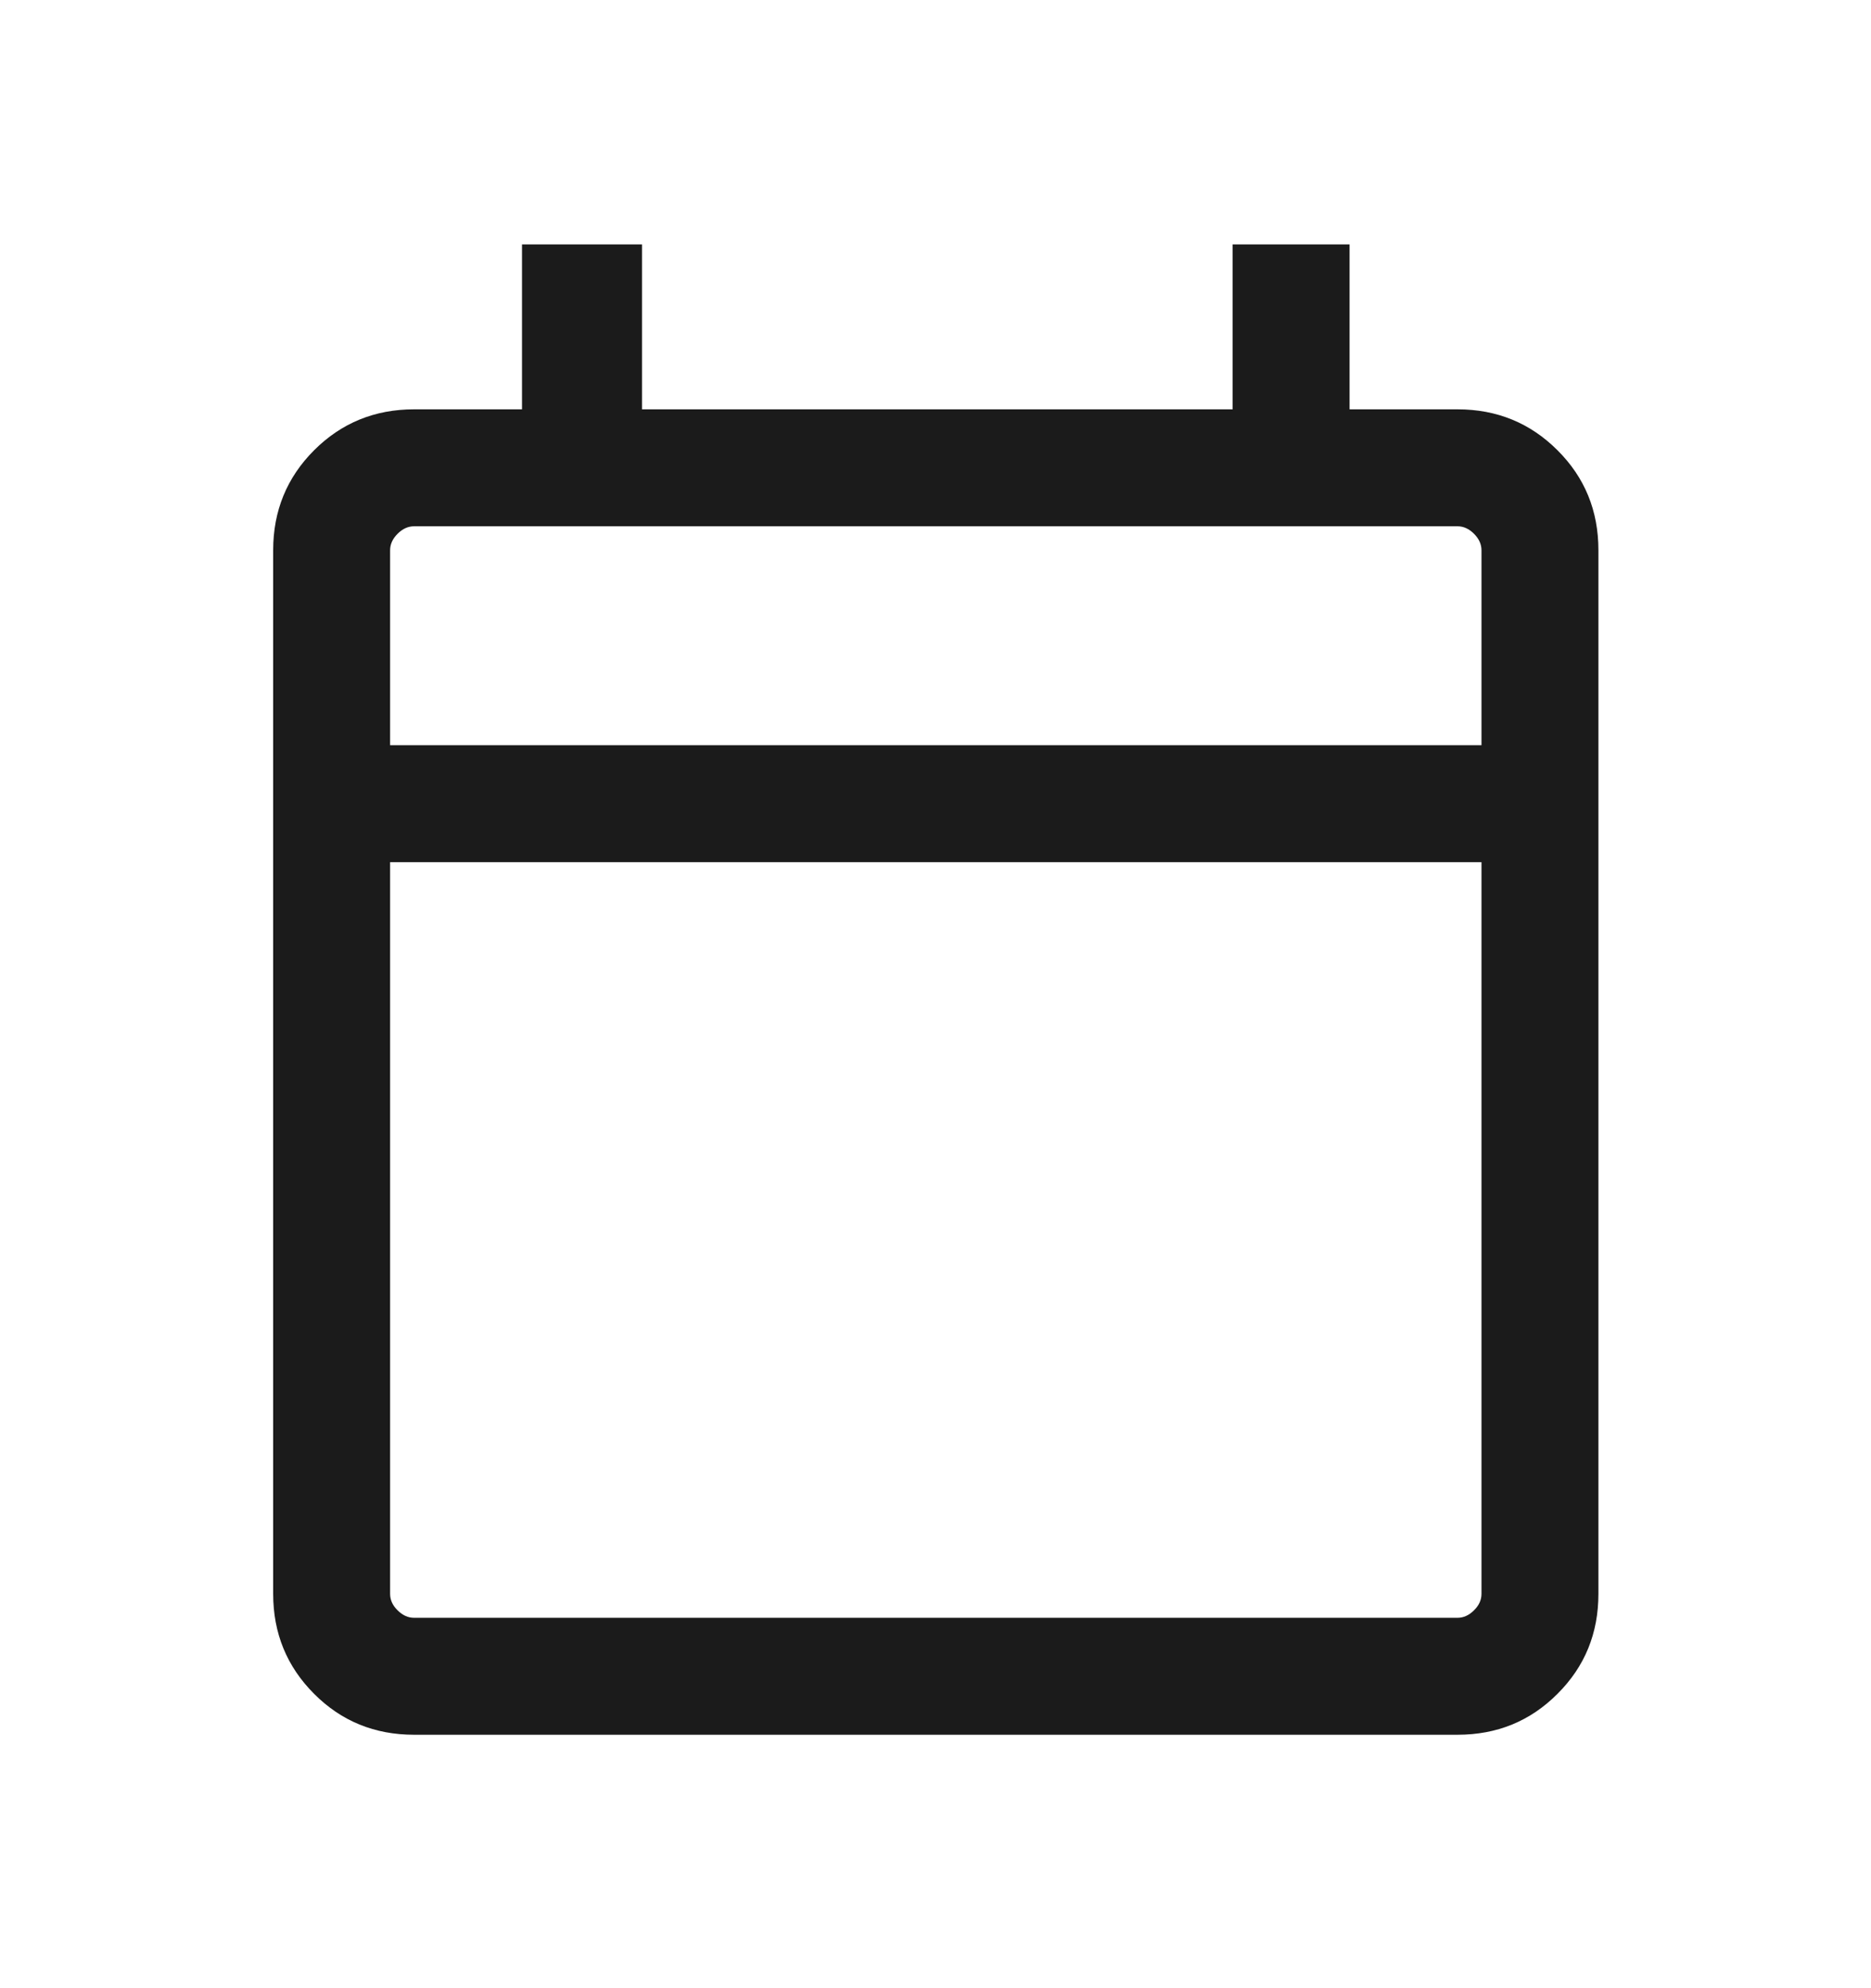 <svg width="16" height="17" viewBox="0 0 16 17" fill="none" xmlns="http://www.w3.org/2000/svg">
<path d="M3.541 14.833C3.204 14.833 2.919 14.717 2.686 14.483C2.453 14.25 2.336 13.965 2.336 13.628V4.705C2.336 4.368 2.453 4.083 2.686 3.85C2.919 3.617 3.204 3.5 3.541 3.5H4.464V2.09H5.49V3.5H10.541V2.09H11.541V3.5H12.464C12.801 3.5 13.086 3.617 13.319 3.85C13.553 4.083 13.669 4.368 13.669 4.705V13.628C13.669 13.965 13.553 14.25 13.319 14.483C13.086 14.717 12.801 14.833 12.464 14.833H3.541ZM3.541 13.833H12.464C12.515 13.833 12.562 13.812 12.605 13.769C12.648 13.727 12.669 13.68 12.669 13.628V7.372H3.336V13.628C3.336 13.68 3.357 13.727 3.4 13.769C3.443 13.812 3.49 13.833 3.541 13.833ZM3.336 6.372H12.669V4.705C12.669 4.654 12.648 4.607 12.605 4.564C12.562 4.521 12.515 4.5 12.464 4.5H3.541C3.49 4.5 3.443 4.521 3.4 4.564C3.357 4.607 3.336 4.654 3.336 4.705V6.372Z" fill="#1B1B1B"/>
</svg>
